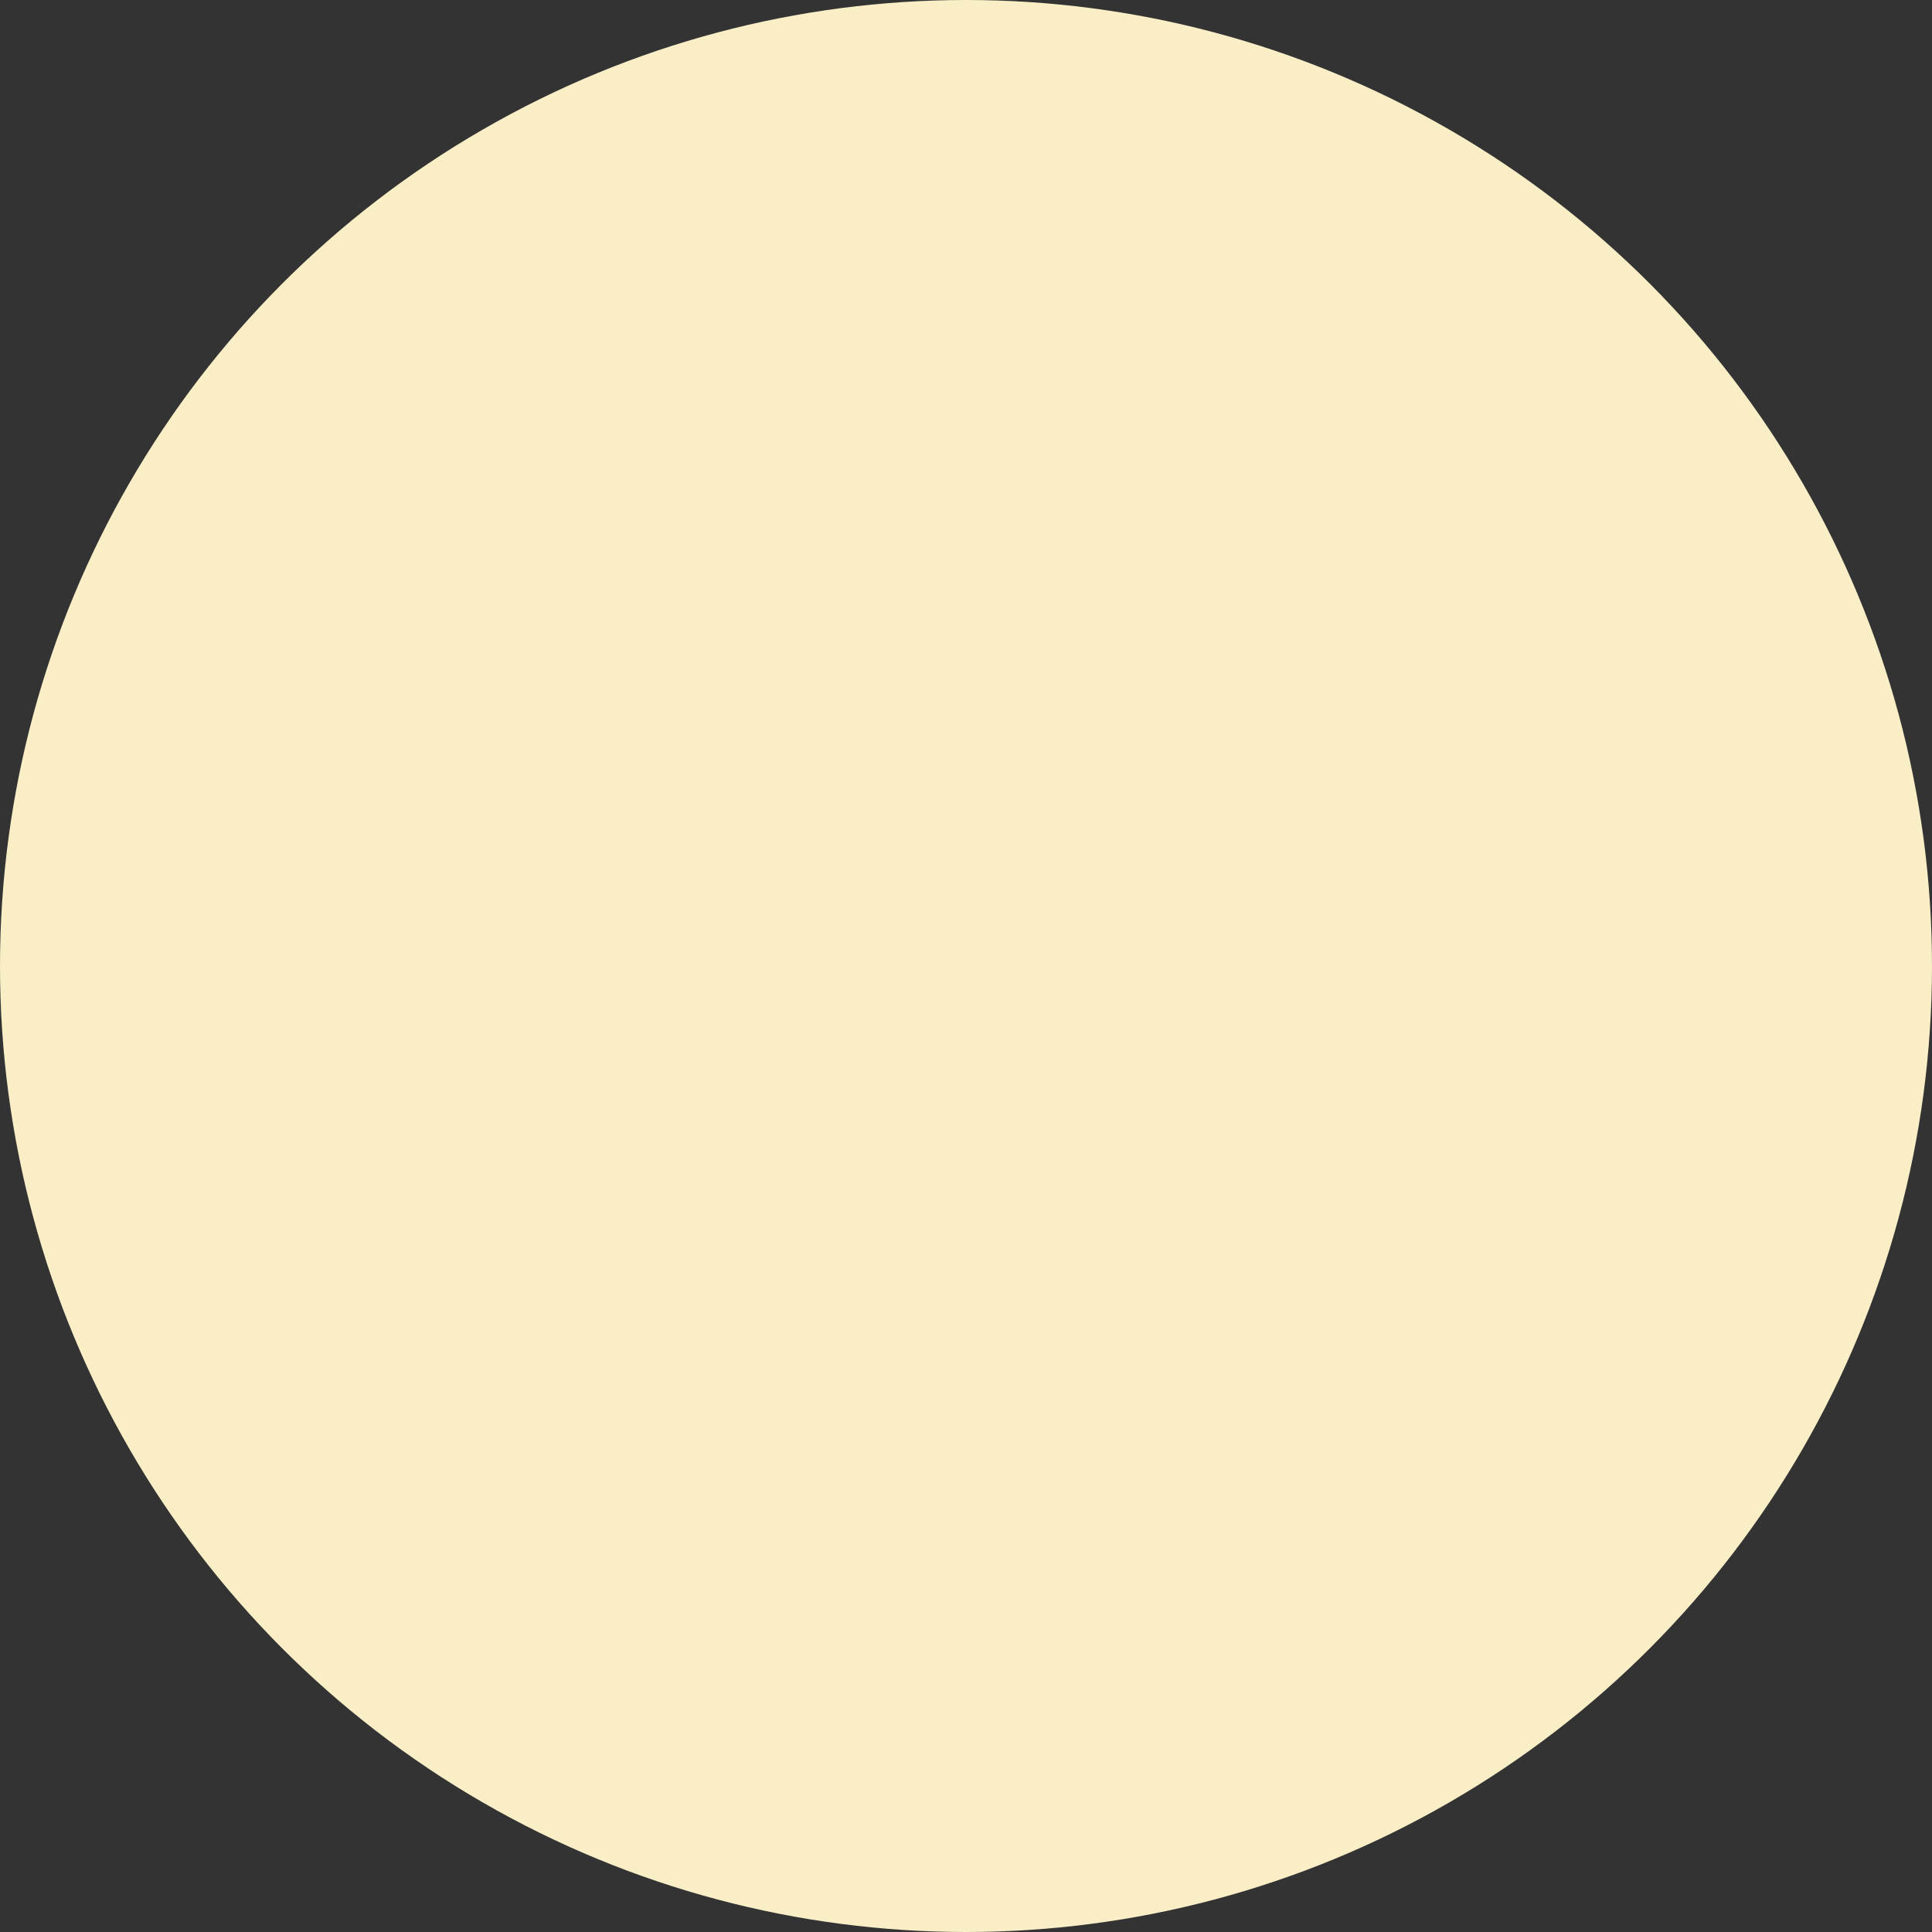 <svg xmlns="http://www.w3.org/2000/svg" width="15" height="15" viewBox="0 0 15 15">
  <rect x="0" y="0" width="15" height="15" fill="#333333" stroke="none"/>
  <circle id="楕円形_2" data-name="楕円形 2" cx="7.5" cy="7.5" r="7.5" fill="#faeec7"/>
</svg>

